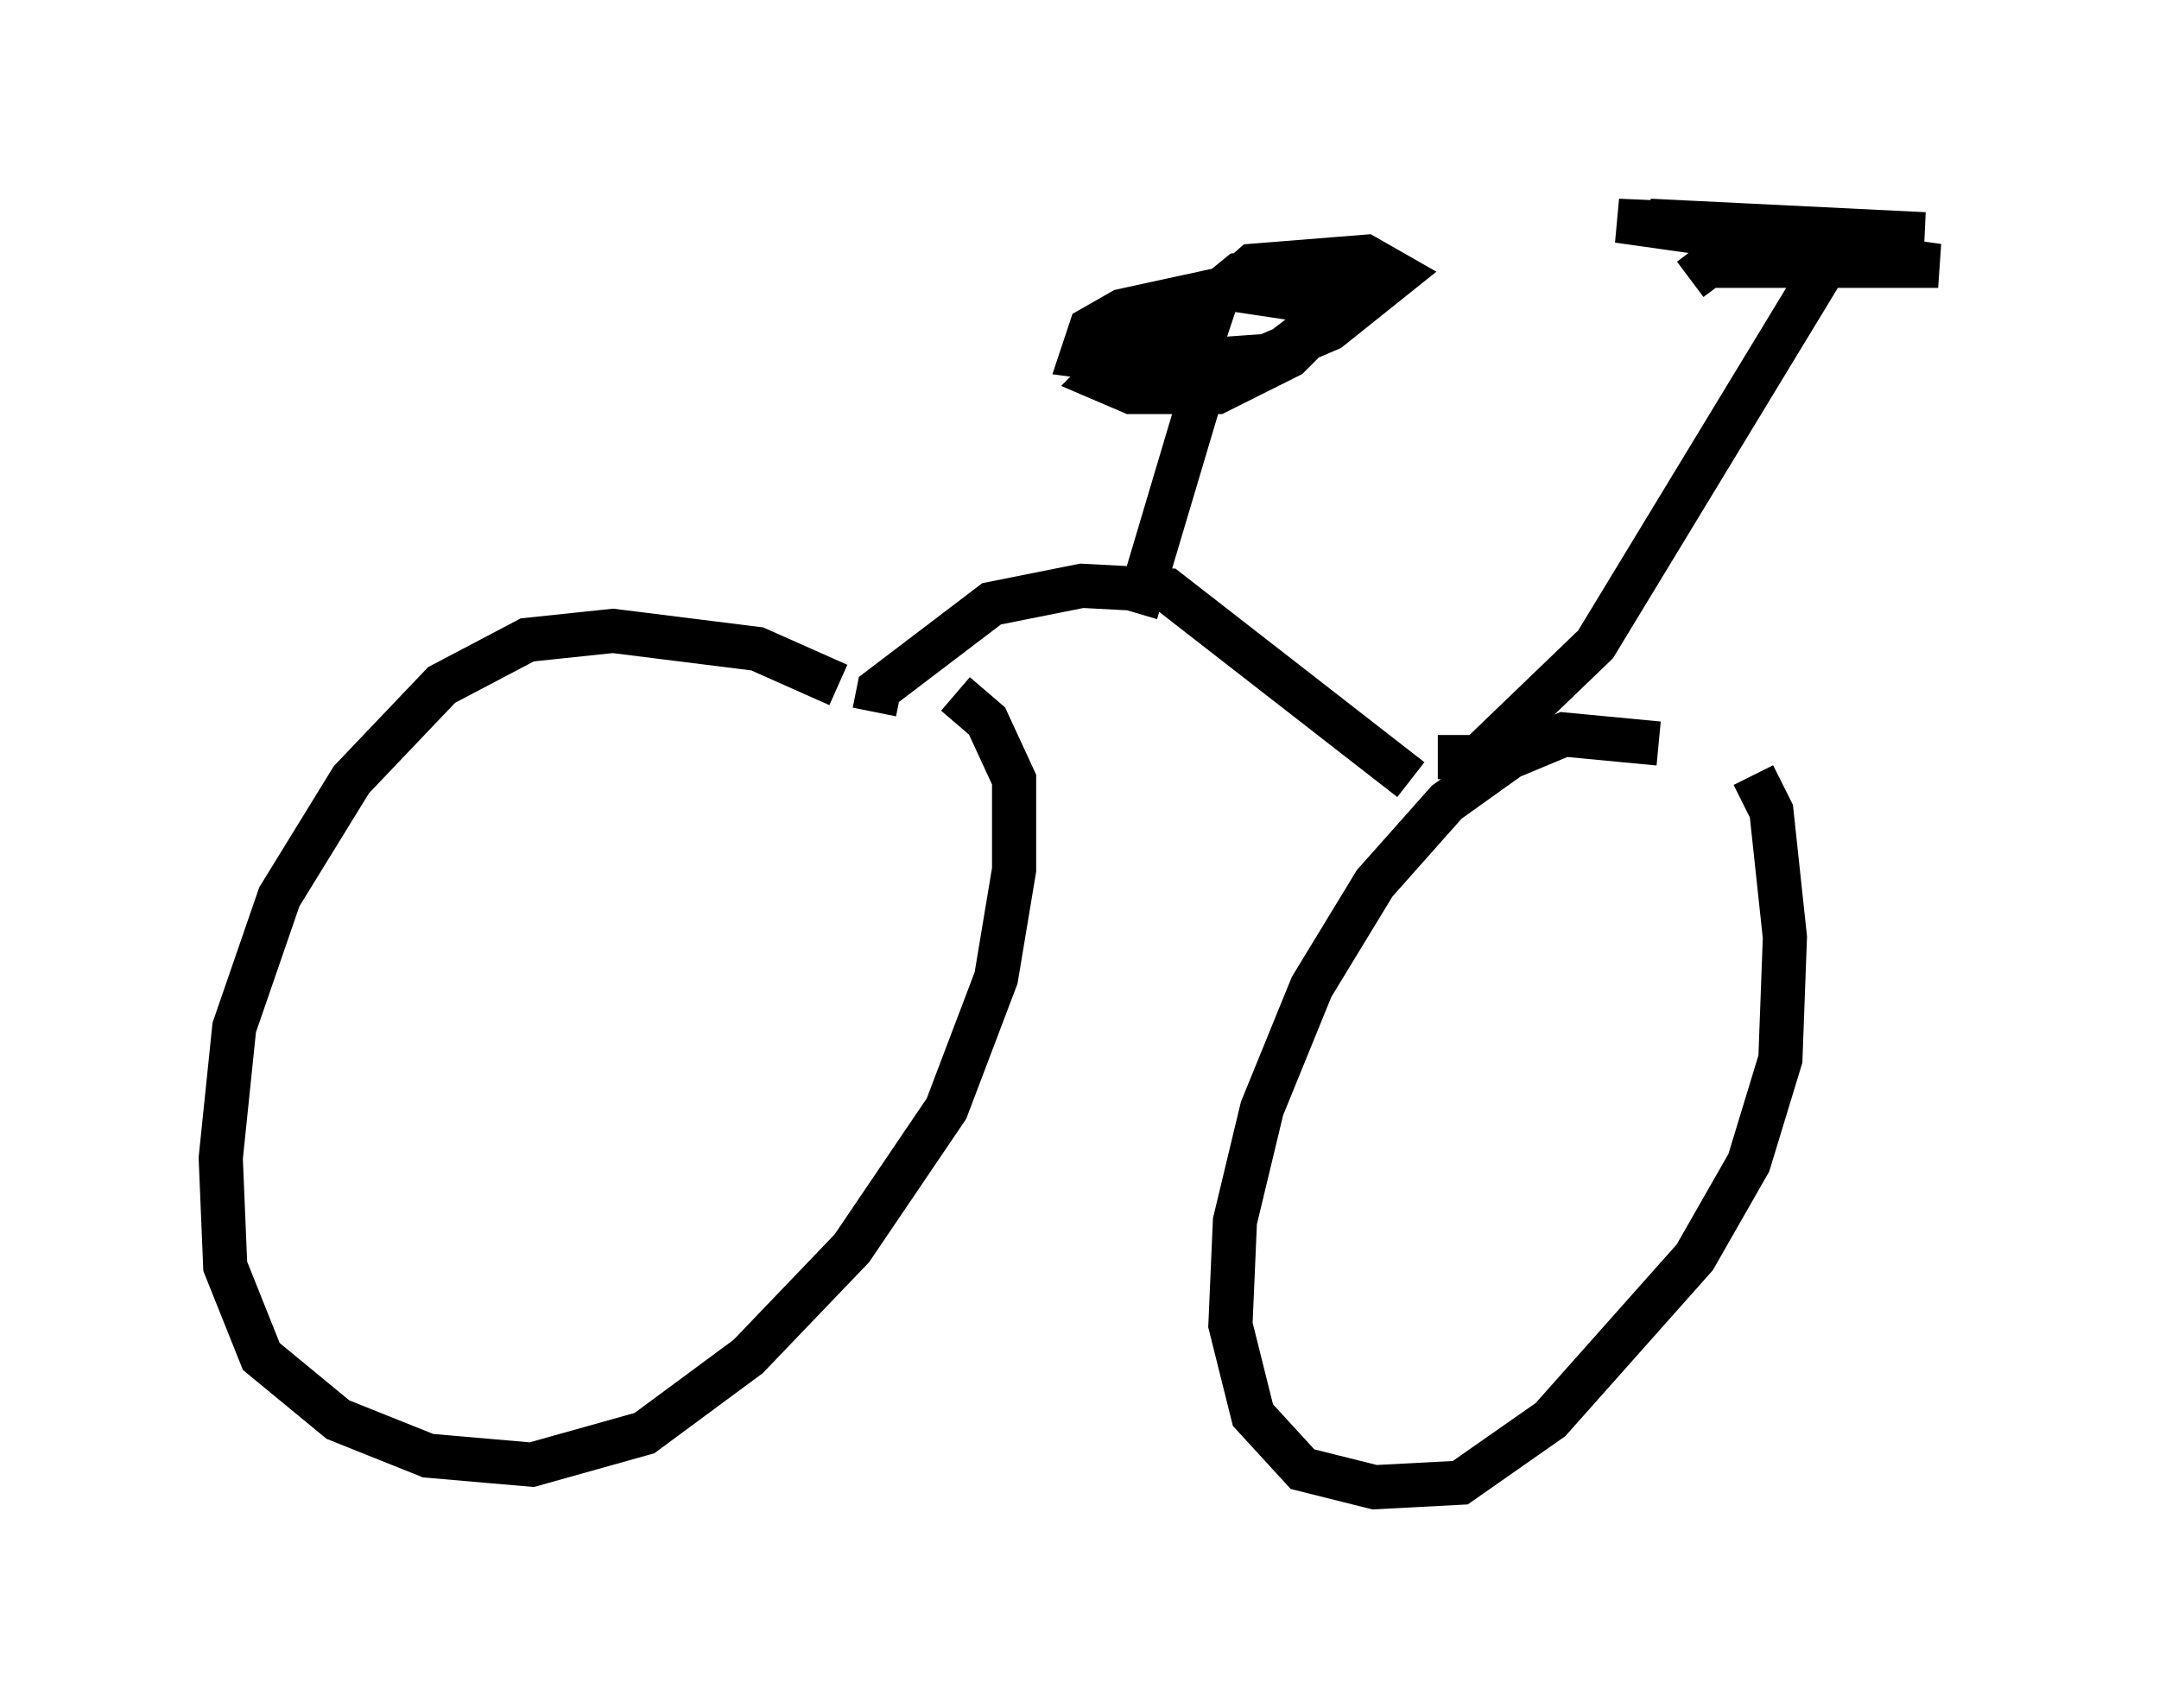 <?xml version="1.0" encoding="utf-8" ?>
<svg baseProfile="full" height="38.686" version="1.1" width="48.894" xmlns="http://www.w3.org/2000/svg" xmlns:ev="http://www.w3.org/2001/xml-events" xmlns:xlink="http://www.w3.org/1999/xlink"><defs /><rect fill="white" height="38.686" width="48.894" x="0" y="0" /><path d="M19.19, 16.127 m-0.204, -0.613 l-1.838, -0.817 -3.267, -0.408 l-1.94, 0.204 -1.94, 1.021 l-2.042, 2.144 -1.633, 2.654 l-1.021, 2.96 -0.306, 2.96 l0.102, 2.45 0.817, 2.042 l1.735, 1.429 2.042, 0.817 l2.348, 0.204 2.552, -0.715 l2.348, -1.735 2.348, -2.45 l2.144, -3.165 1.123, -2.96 l0.408, -2.45 0.0, -2.042 l-0.613, -1.327 -0.715, -0.613 m15.925, 1.123 l-2.144, -0.204 -1.225, 0.51 l-1.429, 1.021 -1.633, 1.838 l-1.429, 2.348 -1.123, 2.756 l-0.613, 2.552 -0.102, 2.348 l0.51, 2.042 1.123, 1.225 l1.633, 0.408 1.94, -0.102 l2.042, -1.429 3.267, -3.675 l1.225, -2.144 0.715, -2.348 l0.102, -2.756 -0.306, -2.858 l-0.408, -0.817 m-19.906, -1.429 l0.102, -0.51 2.552, -1.94 l2.042, -0.408 1.94, 0.102 l5.513, 4.288 m-6.227, -3.777 l1.429, -4.798 m0.204, -0.817 l-0.102, -0.613 -1.429, 0.0 l-0.919, 0.919 0.715, 0.306 l1.94, 0.0 1.633, -0.817 l0.51, -0.51 0.102, -0.715 l-2.042, -0.306 -2.348, 0.51 l-0.715, 0.408 -0.204, 0.613 l3.063, 0.408 1.429, -0.51 l1.735, -1.327 -0.102, -0.715 l-2.552, 0.306 -2.246, 1.838 l1.429, 0.102 1.429, -0.102 l1.429, -0.613 1.531, -1.225 l-0.715, -0.408 -2.552, 0.204 l-0.817, 0.715 -0.306, 0.919 m5.308, 9.494 l0.919, 0.0 2.654, -2.552 l5.206, -8.575 -0.306, -0.51 l-3.675, -0.51 6.227, 0.306 l-6.942, -0.306 7.248, 1.021 l-5.206, 0.0 -0.408, 0.306 m-24.296, 17.661 " fill="none" stroke="black" stroke-width="1" /></svg>